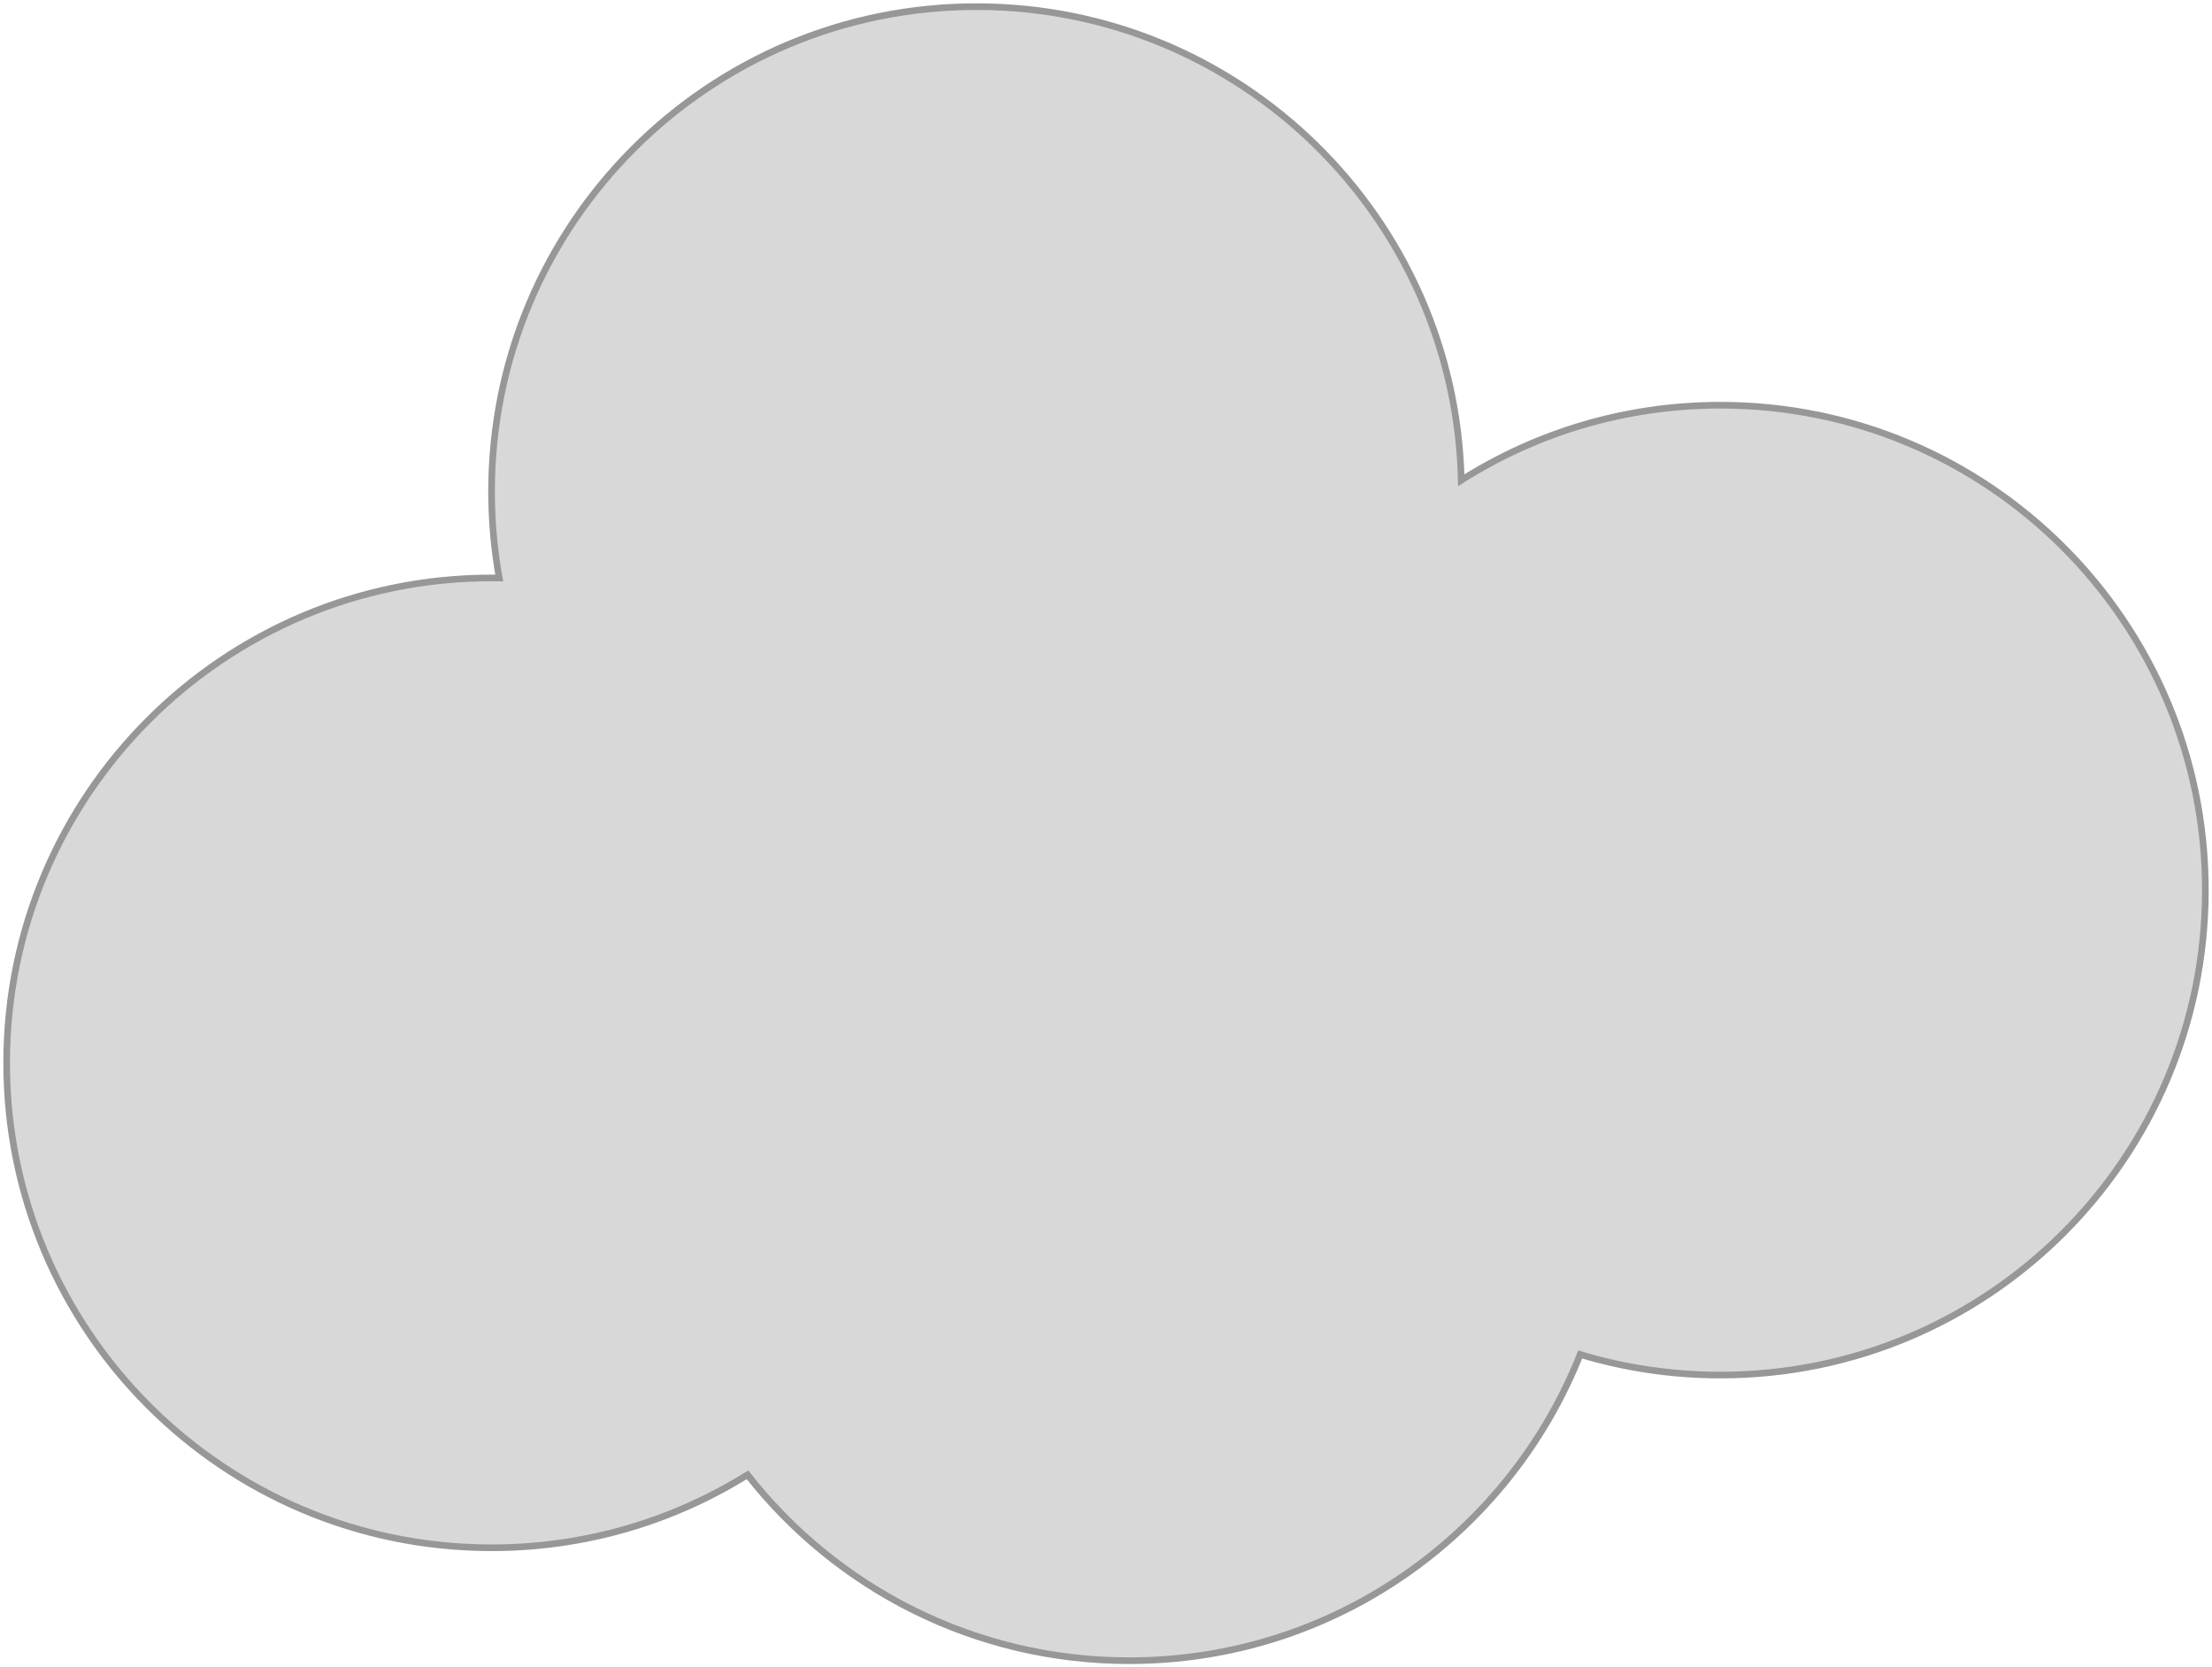 <?xml version="1.0" encoding="UTF-8"?>
<svg width="333px" height="251px" viewBox="0 0 333 251" version="1.1" xmlns="http://www.w3.org/2000/svg" xmlns:xlink="http://www.w3.org/1999/xlink">
    <!-- Generator: Sketch 53.2 (72643) - https://sketchapp.com -->
    <title>cloud2</title>
    <desc>Created with Sketch.</desc>
    <g id="Page-1" stroke="none" stroke-width="1" fill="none" fill-rule="evenodd">
        <path d="M74,74 C74,33.683 106.683,1 147,1 C186.746,1 219.073,32.764 219.98,72.292 C231.267,65.141 244.65,61 259,61 C299.317,61 332,93.683 332,134 C332,174.317 299.317,207 259,207 C251.658,207 244.569,205.916 237.884,203.899 C227.174,230.904 200.817,250 170,250 C146.668,250 125.892,239.054 112.528,222.016 C101.346,228.978 88.142,233 74,233 C33.683,233 1,200.317 1,160 C1,119.683 33.683,87 74,87 C74.386,87 74.771,87.003 75.156,87.009 C74.396,82.788 74,78.44 74,74 Z" id="cloud2" stroke="#979797" fill="#D8D8D8"></path>
    </g>
</svg>